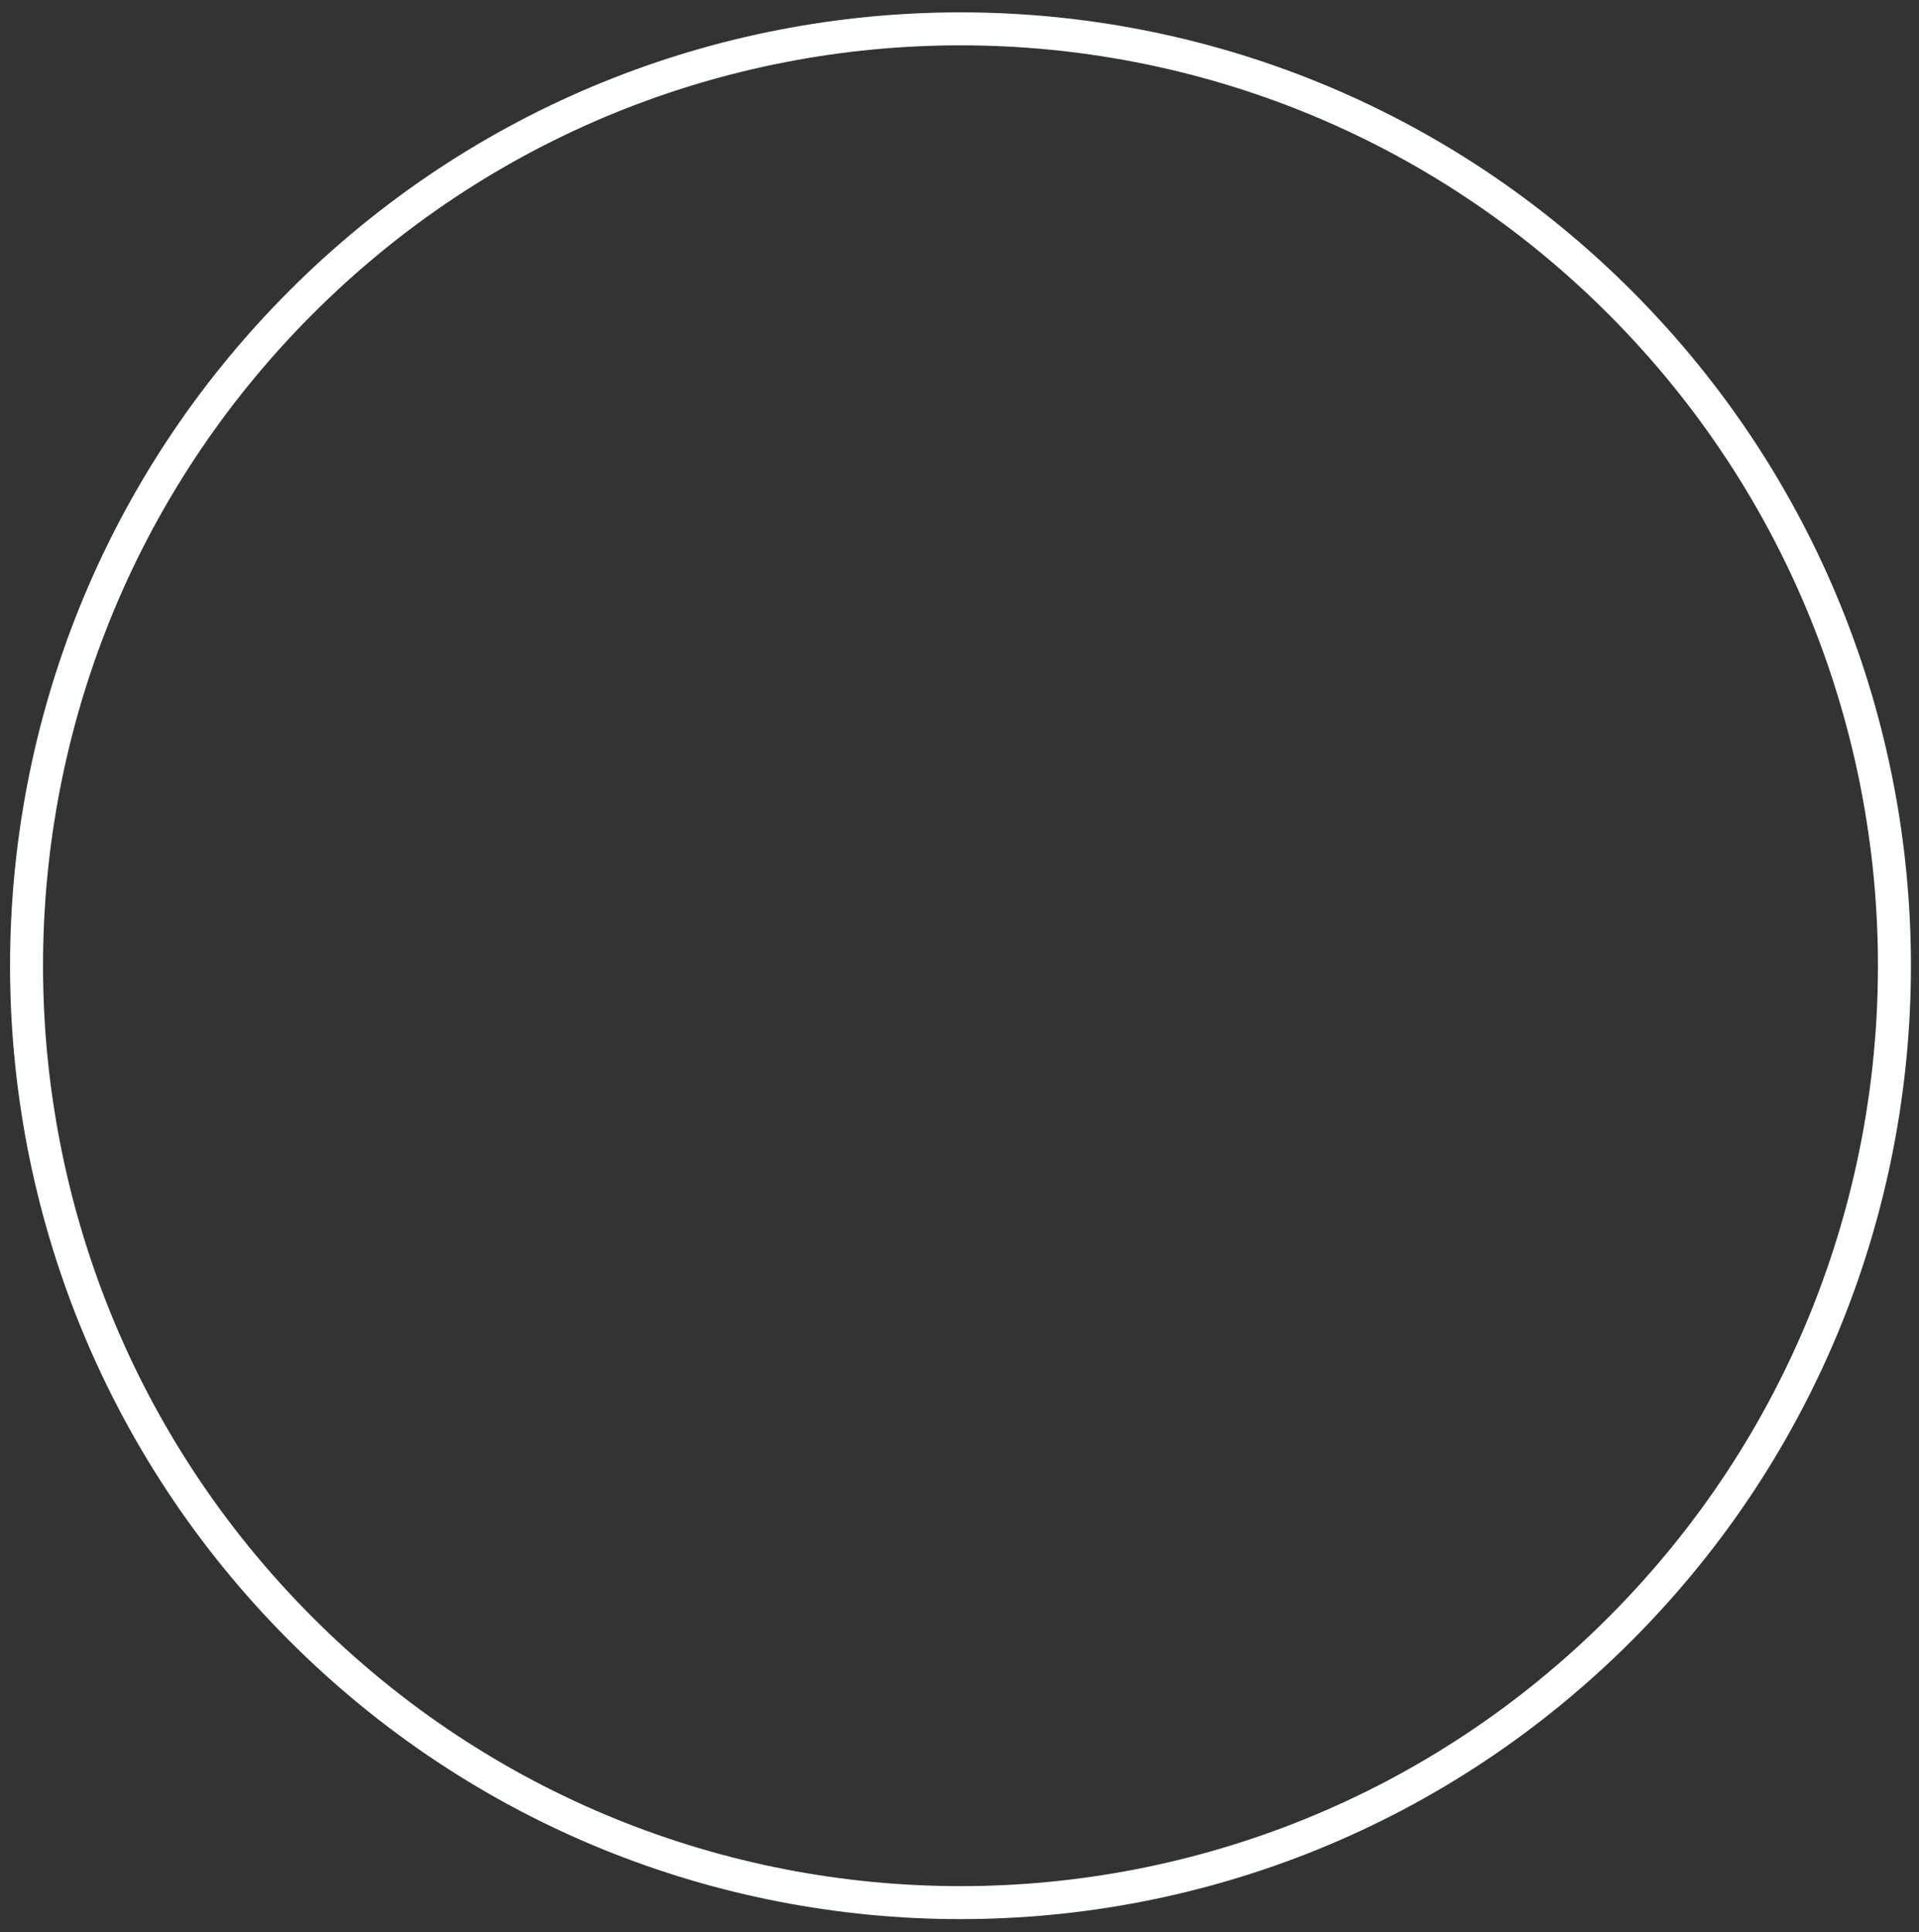 <?xml version="1.0" encoding="UTF-8" standalone="no"?><svg xmlns="http://www.w3.org/2000/svg" xmlns:xlink="http://www.w3.org/1999/xlink" clip-rule="evenodd" stroke-miterlimit="10" viewBox="0 0 291 293"><rect x="0" y="0" width="291" height="293" fill="#333333" stroke="none"/><desc>SVG generated by Keynote</desc><defs></defs><g transform="matrix(1.00, 0.00, -0.00, -1.00, 0.0, 293.0)"><path d="M 241.8 41.6 C 297.1 97.1 297.1 187.0 241.8 242.5 C 186.5 298.0 96.8 298.0 41.5 242.5 C -13.8 187.0 -13.8 97.1 41.5 41.6 C 96.8 -13.9 186.5 -13.9 241.8 41.6 Z M 241.8 41.6 " fill="none" stroke="#FEFFFF" stroke-width="5.00" transform="matrix(1.00, 0.00, 0.00, -1.00, 4.0, 288.6)"></path></g></svg>